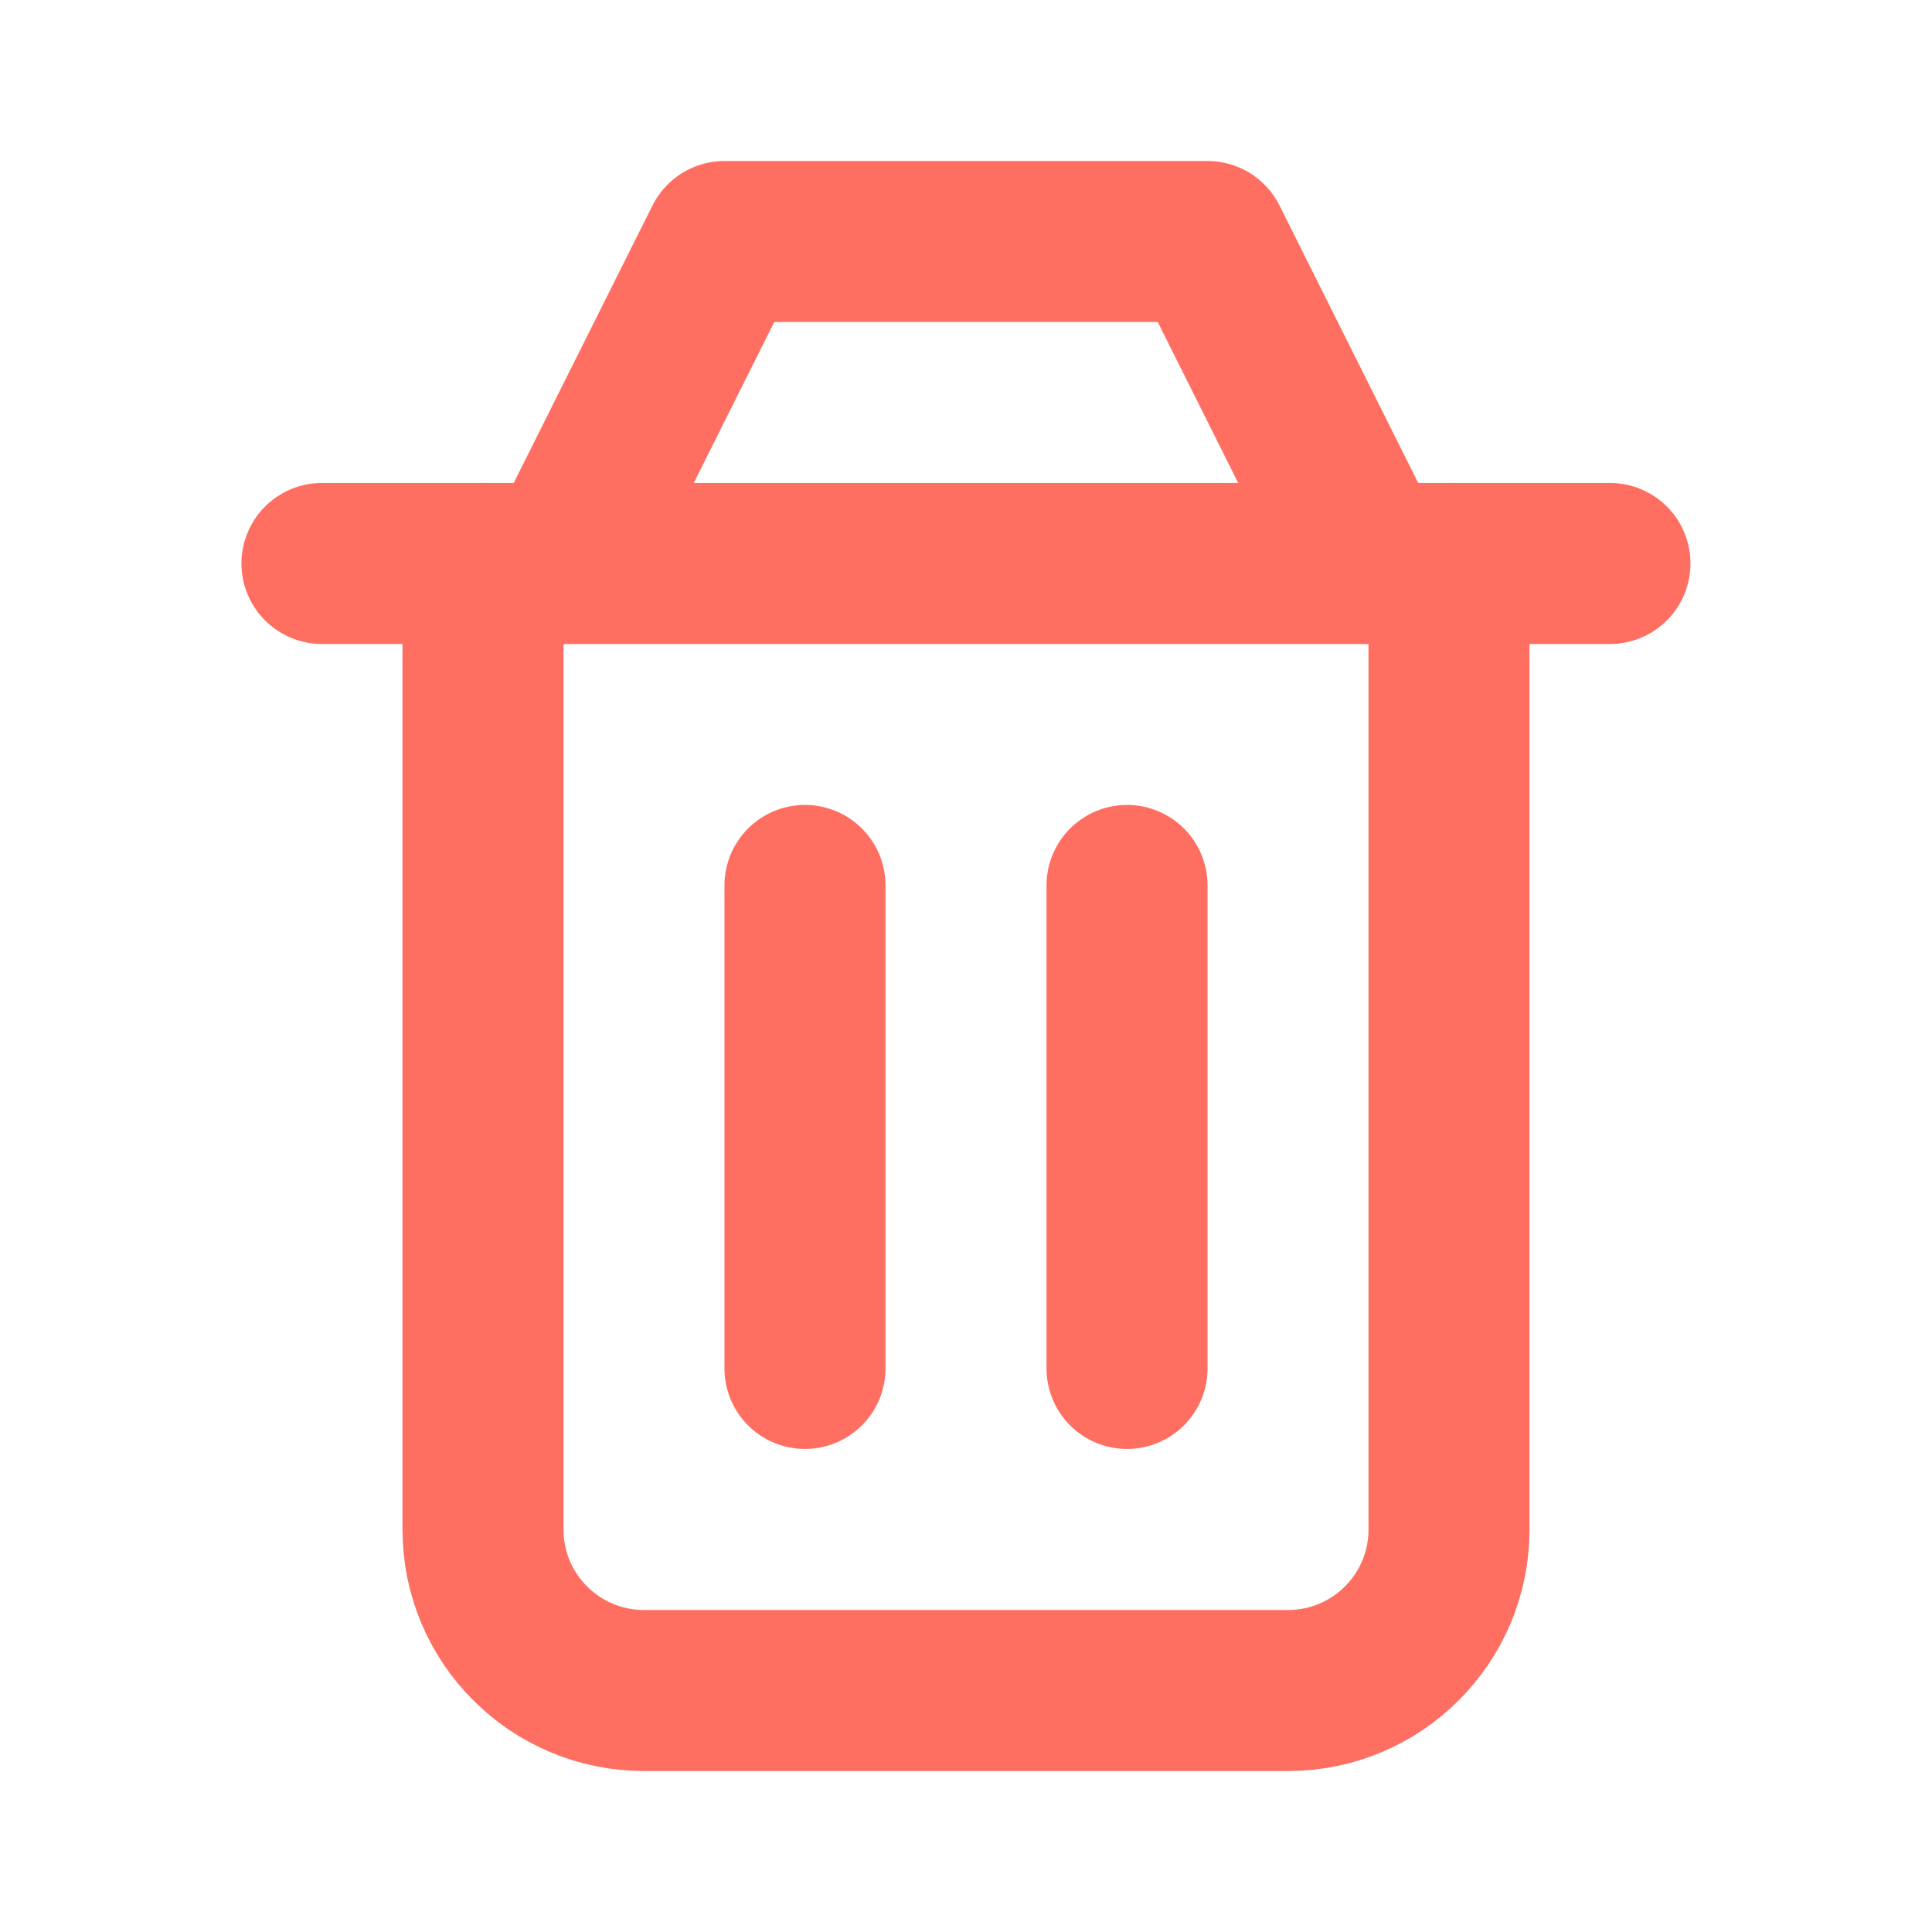 <svg width="20" height="20" viewBox="0 0 20 20" fill="none" xmlns="http://www.w3.org/2000/svg">
<g clip-path="url(#clip0_340_3215)">
<path d="M11.667 9.166V14.166" stroke="#FF6F61" stroke-width="1.667" stroke-linecap="round" stroke-linejoin="round"/>
<path d="M8.333 9.166V14.166" stroke="#FF6F61" stroke-width="1.667" stroke-linecap="round" stroke-linejoin="round"/>
<path d="M5 5.833V15.834C5 16.754 5.746 17.5 6.667 17.5H13.333C14.254 17.5 15 16.754 15 15.834V5.833" stroke="#FF6F61" stroke-width="1.667" stroke-linecap="round" stroke-linejoin="round"/>
<path d="M3.333 5.833H16.666" stroke="#FF6F61" stroke-width="1.667" stroke-linecap="round" stroke-linejoin="round"/>
<path d="M5.833 5.833L7.5 2.5H12.5L14.166 5.833" stroke="#FF6F61" stroke-width="1.667" stroke-linecap="round" stroke-linejoin="round"/>
</g>
<defs>
<clipPath id="clip0_340_3215">
<rect width="20" height="20" fill="white"/>
</clipPath>
</defs>
</svg>
